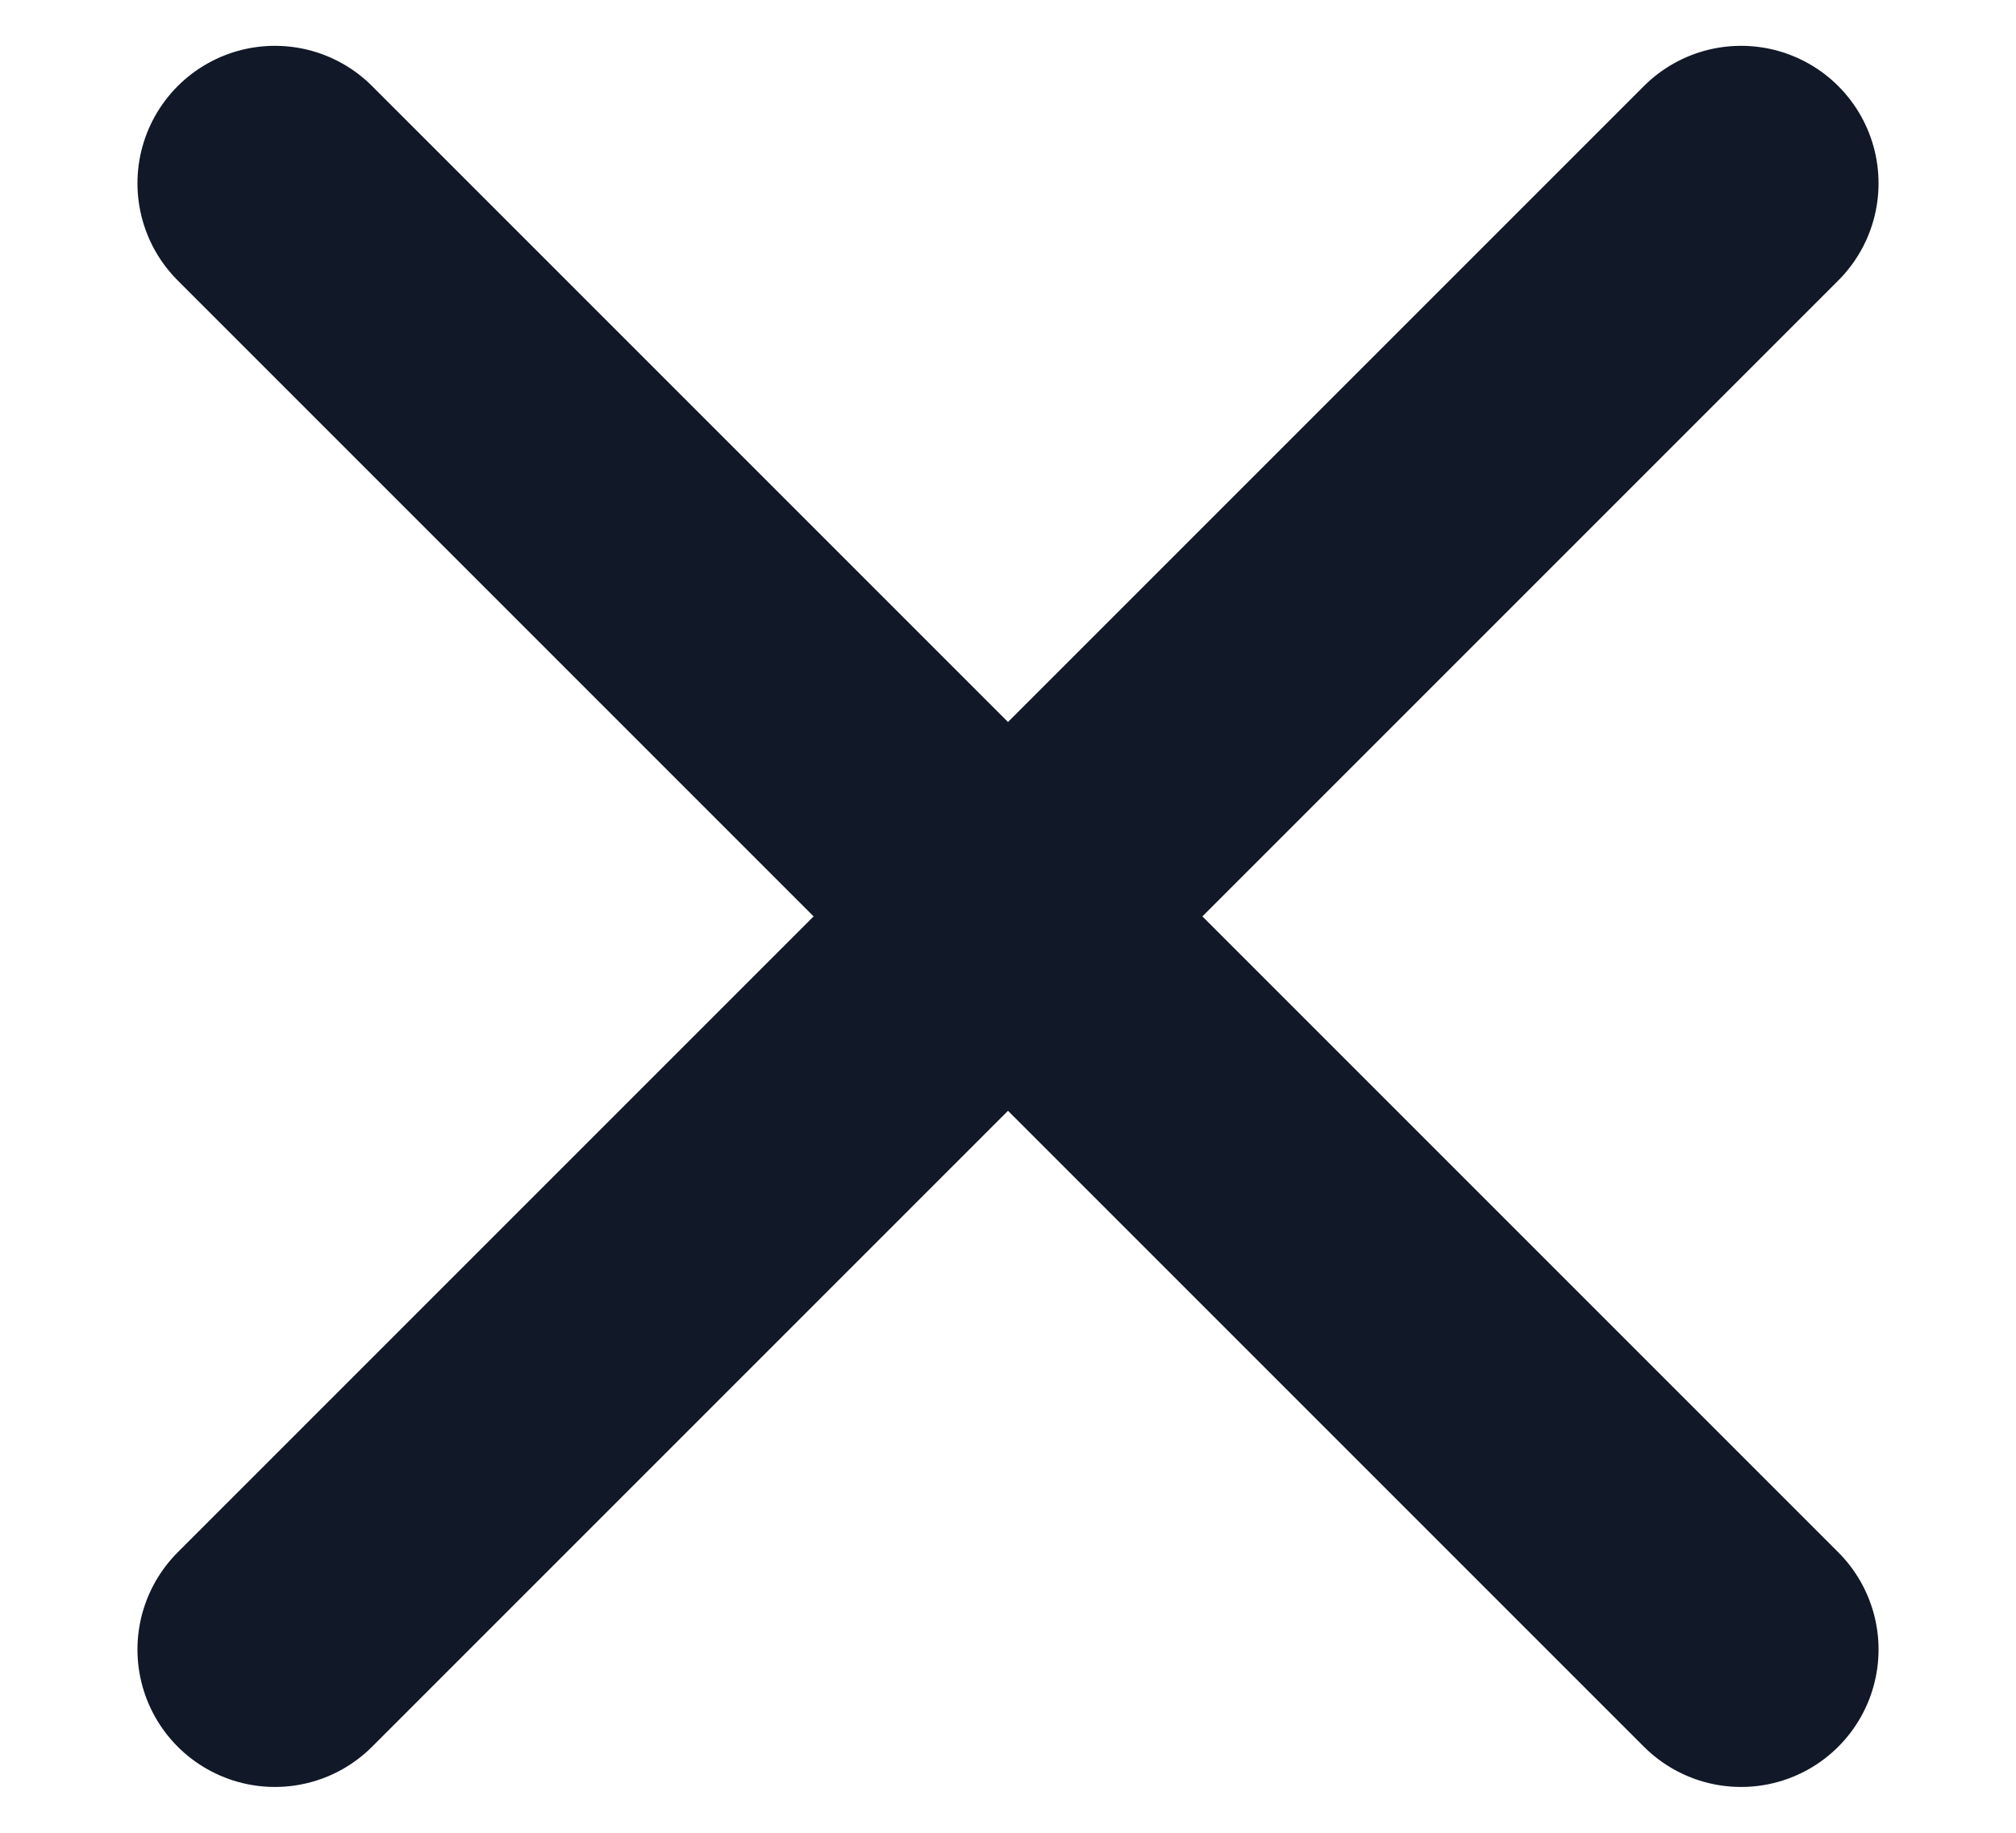 <svg xmlns="http://www.w3.org/2000/svg" width="11" height="10" viewBox="0 0 11 10" fill="none">
  <path d="M1.5 1L9.5 9" stroke="#111827" stroke-width="1.5" stroke-linecap="round"/>
  <path d="M1.5 9L9.5 1" stroke="#111827" stroke-width="1.5" stroke-linecap="round"/>
</svg>
